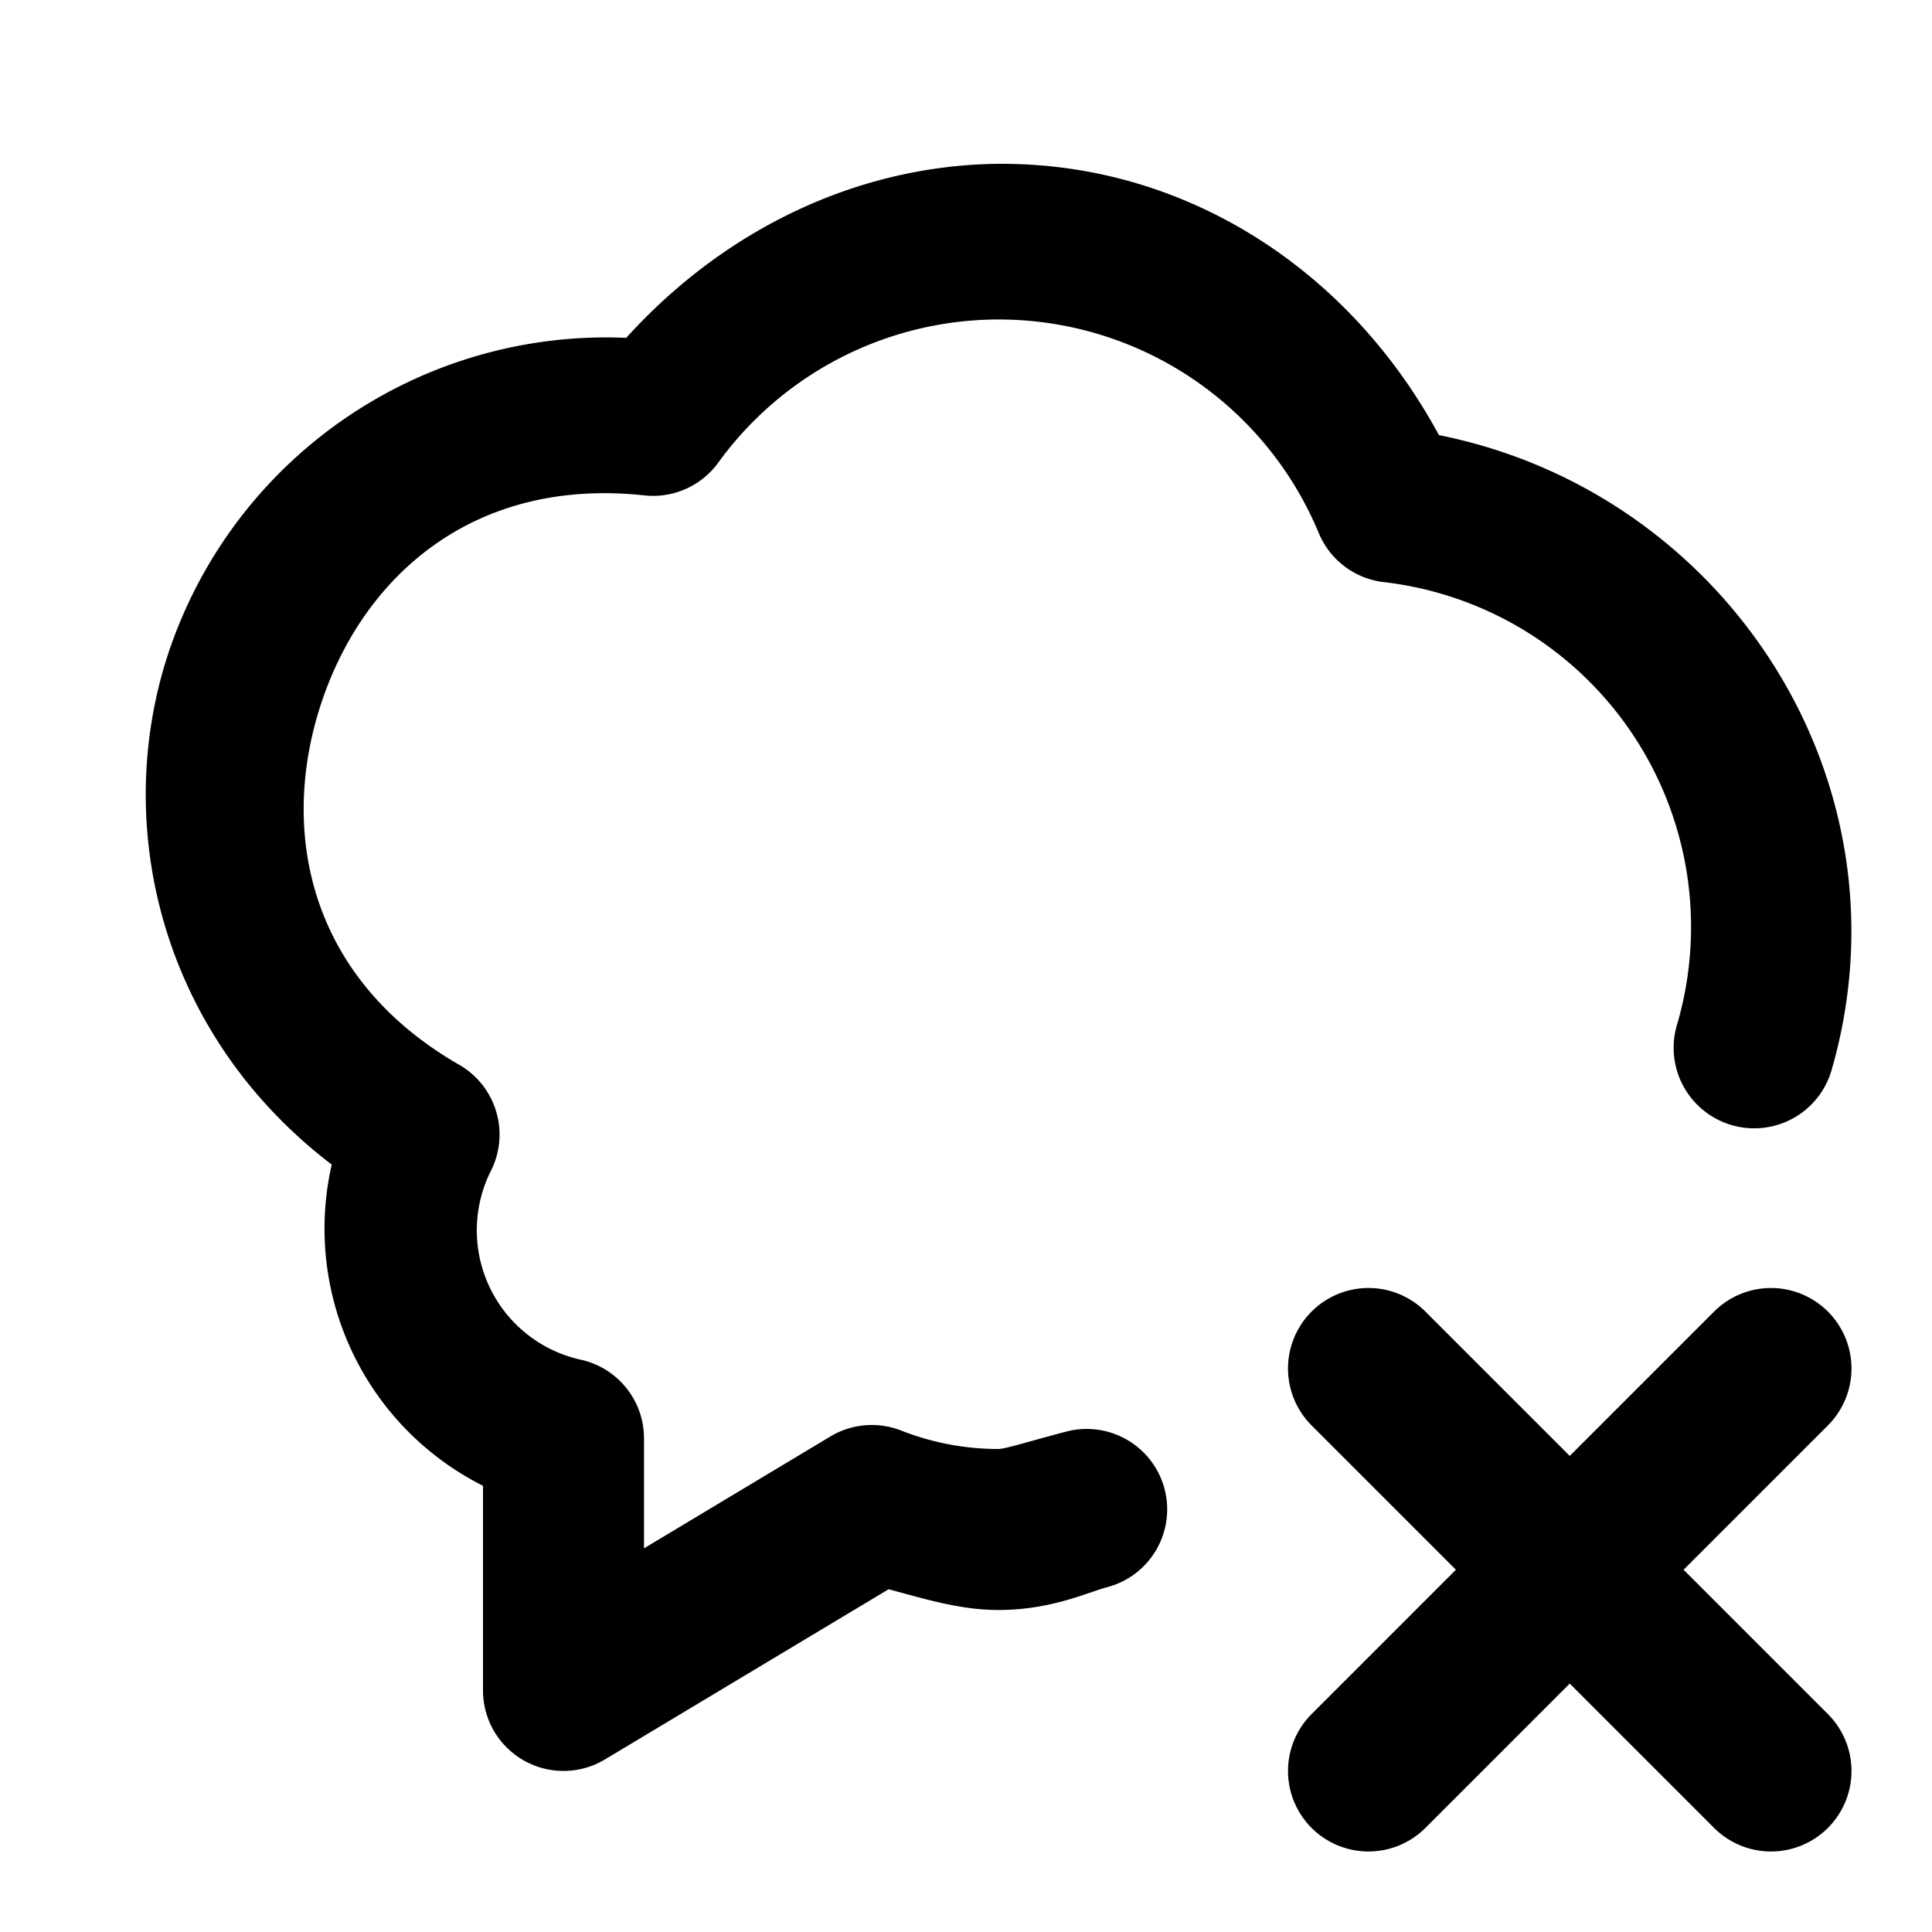 <svg xmlns="http://www.w3.org/2000/svg" width="24" height="24" viewBox="0 0 24 24"><path d="M12.406 2.035c-1.698.015-3.368.772-4.627 2.162a5.73 5.73 0 0 0-5.695 3.94c-.701 2.154-.065 4.728 2.037 6.33A3.575 3.575 0 0 0 6 18.457V21a1 1 0 0 0 1.514.857l3.525-2.115c.448.121.894.258 1.36.258h.001c.66 0 1.113-.22 1.352-.283a1 1 0 0 0 .715-1.219 1 1 0 0 0-1.219-.715c-.45.118-.76.217-.848.217a3.3 3.3 0 0 1-1.205-.229 1 1 0 0 0-.879.073L8 19.234v-1.369a1 1 0 0 0-.775-.972 1.646 1.646 0 0 1-1.121-2.36 1 1 0 0 0-.4-1.306c-1.857-1.068-2.238-2.88-1.72-4.471.519-1.592 1.893-2.831 4.022-2.602a1 1 0 0 0 .91-.398 4.304 4.304 0 0 1 7.47.875 1 1 0 0 0 .802.6 4.313 4.313 0 0 1 3.642 5.507 1 1 0 0 0 .684 1.239 1 1 0 0 0 1.238-.682c1.034-3.572-1.297-7.173-4.877-7.89-1.028-1.898-2.788-3.102-4.74-3.33a6 6 0 0 0-.729-.04zM17 16a1 1 0 0 0-.707.293 1 1 0 0 0 0 1.414l1.793 1.793-1.793 1.793a1 1 0 0 0 0 1.414 1 1 0 0 0 1.414 0l1.793-1.793 1.793 1.793a1 1 0 0 0 1.414 0 1 1 0 0 0 0-1.414L20.914 19.5l1.793-1.793a1 1 0 0 0 0-1.414 1 1 0 0 0-1.414 0L19.5 18.086l-1.793-1.793A1 1 0 0 0 17 16z"/></svg>